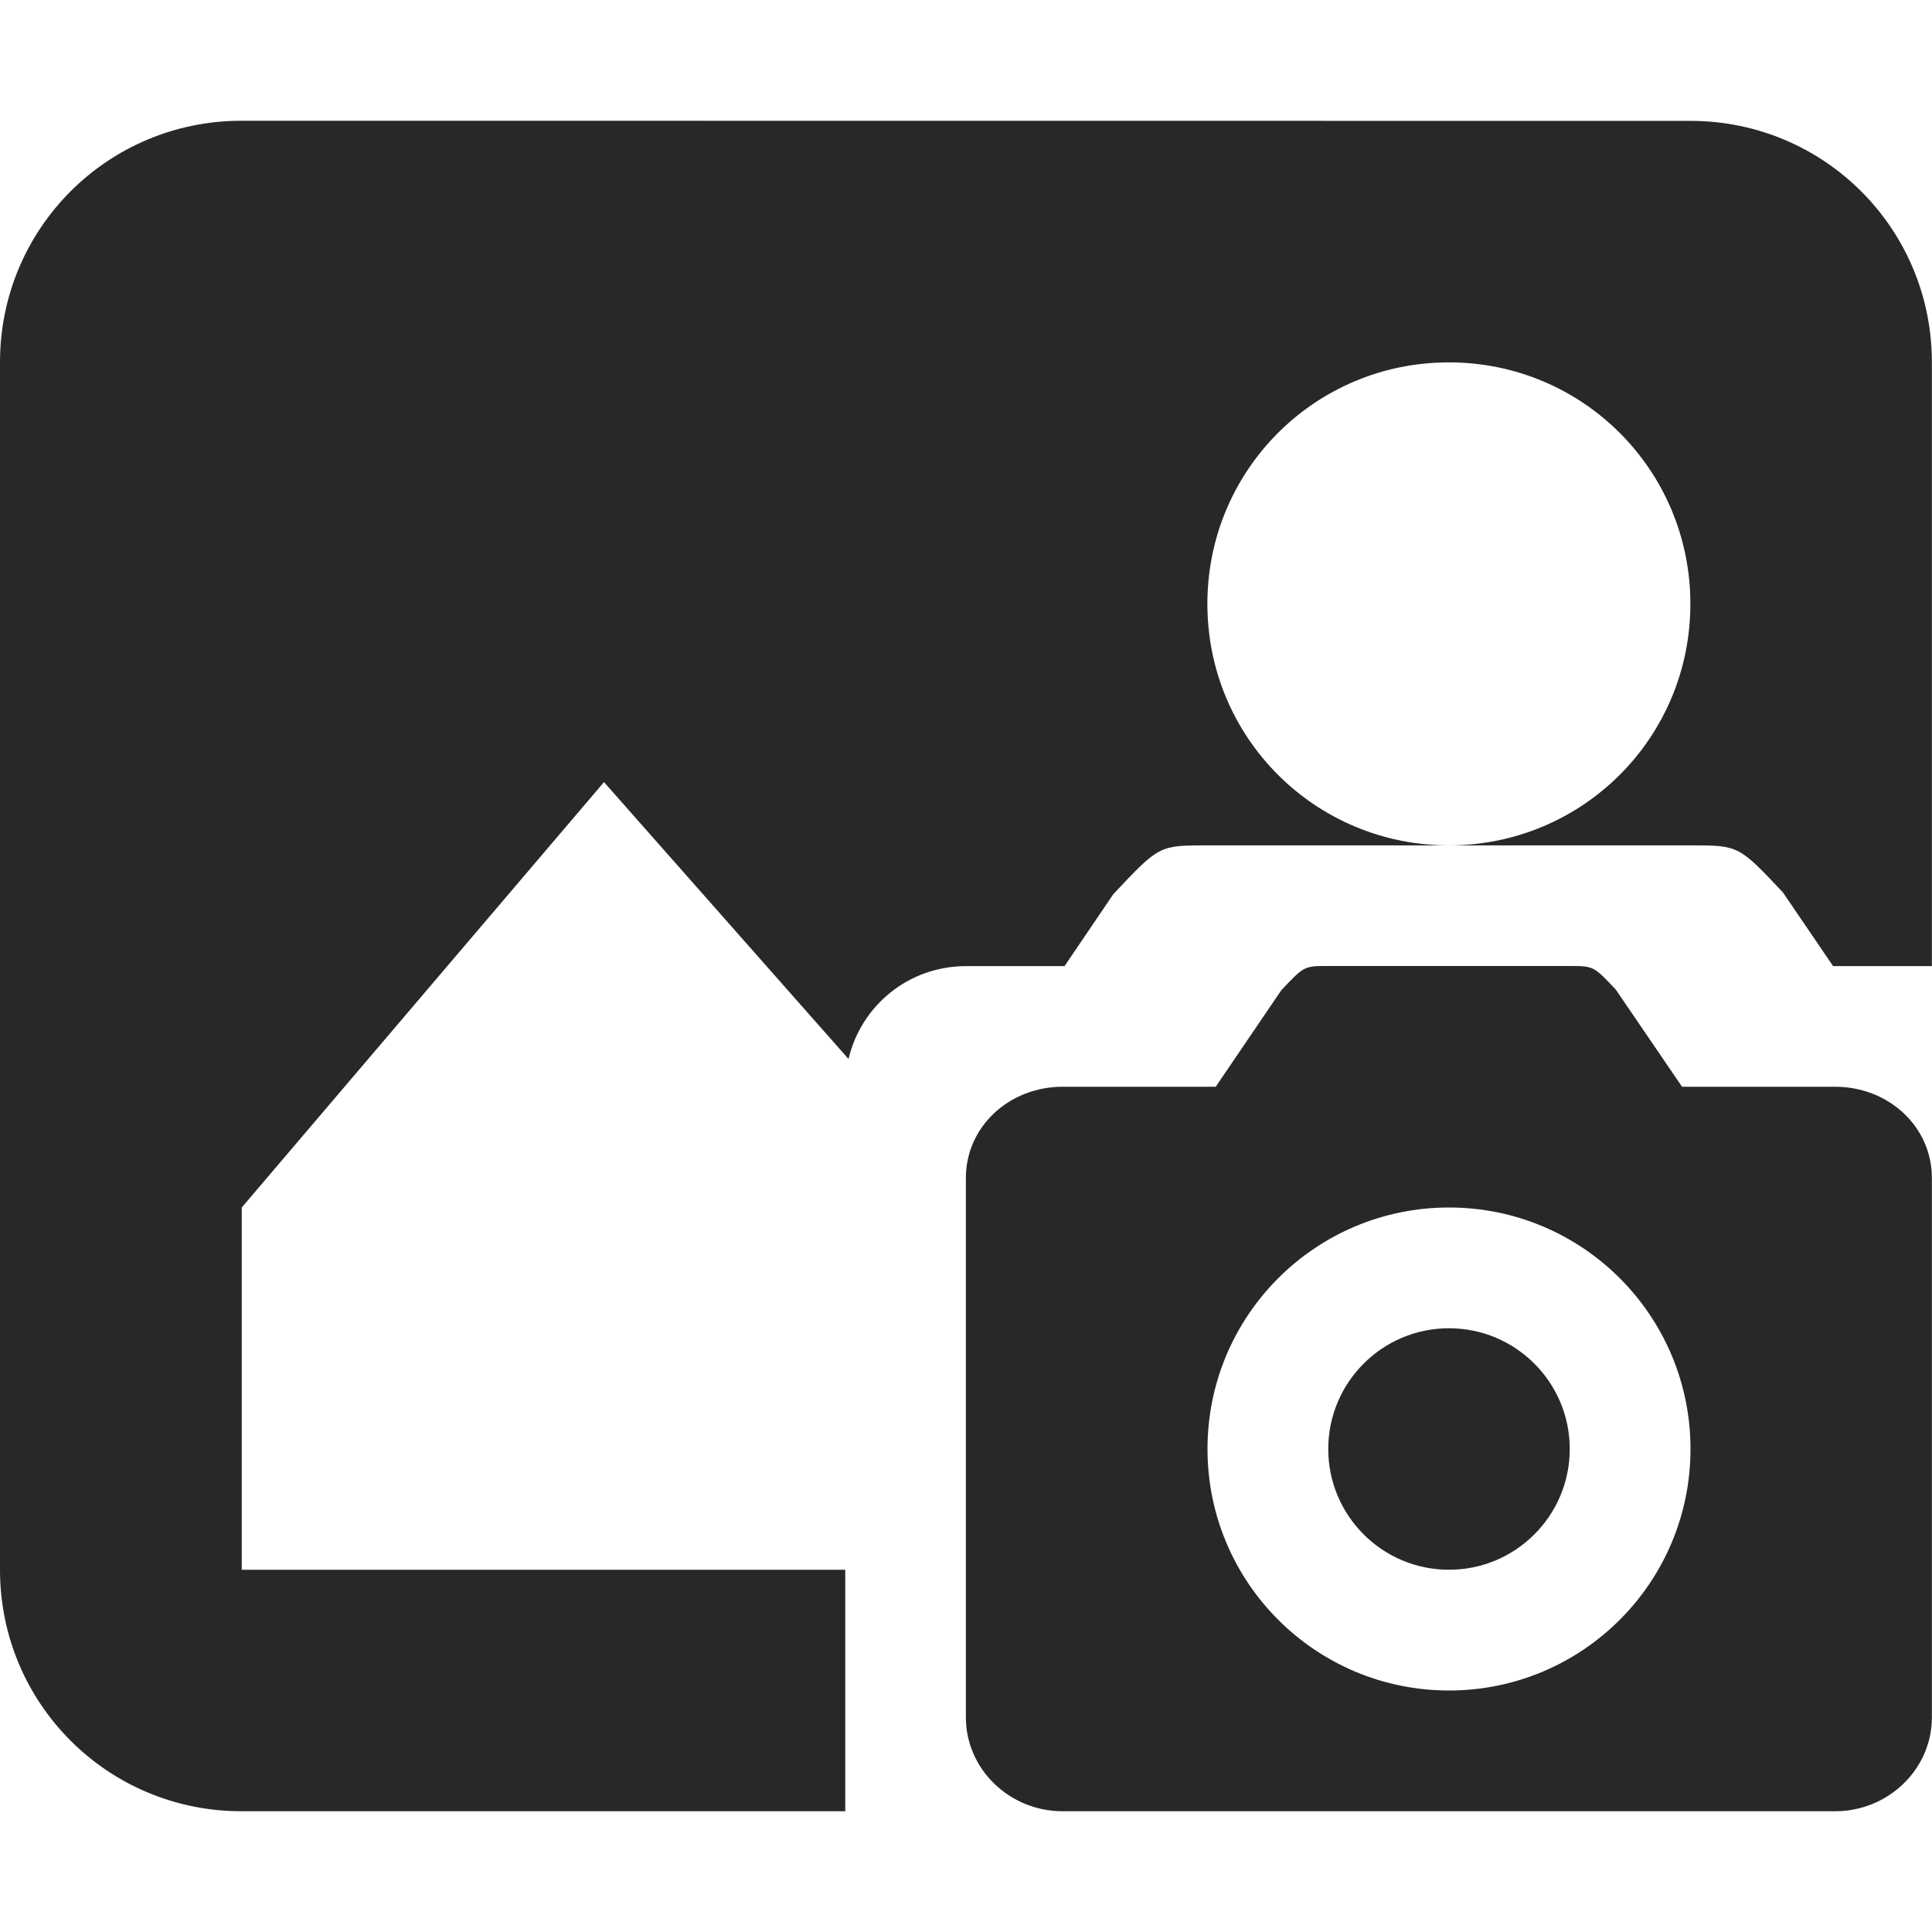 <svg width="16" height="16" version="1.1" xmlns="http://www.w3.org/2000/svg">
  <defs>
    <style id="current-color-scheme" type="text/css">.ColorScheme-Text { color:#282828; } .ColorScheme-Highlight { color:#458588; }</style>
  </defs>
  <path class="ColorScheme-Text" d="m2 1c-1.108 0-2 0.892-2 2v10c0 1.108 0.892 2 2 2h5v-2h-4.998v-3l3-3.523 2.025 2.293c0.104-0.442 0.498-0.769 0.973-0.769h0.816l0.404-0.596c0.38-0.404 0.379-0.404 0.779-0.404h2c-1.108 0-2-0.892-2-2s0.892-2 2-2 2 0.892 2 2-0.892 2-2 2h2c0.4 0 0.4 6.91e-4 0.766 0.389l0.416 0.611h0.818v-5c0-1.108-0.892-2-2-2zm9 7c-0.2 0-0.199-6.05e-4 -0.389 0.201l-0.543 0.799h-1.268c-0.44 0-0.801 0.328-0.801 0.756v4.467c0 0.428 0.361 0.777 0.801 0.777h6.398c0.44 0 0.801-0.349 0.801-0.777v-4.467c0-0.428-0.361-0.756-0.801-0.756h-1.268l-0.549-0.805c-0.183-0.194-0.183-0.195-0.383-0.195zm1 2c1.105 0 2 0.895 2 2s-0.895 2-2 2-2-0.895-2-2 0.895-2 2-2zm0 1c-0.552 0-1 0.448-1 1s0.448 1 1 1 1-0.448 1-1-0.448-1-1-1z" fill="currentColor"/>
</svg>
